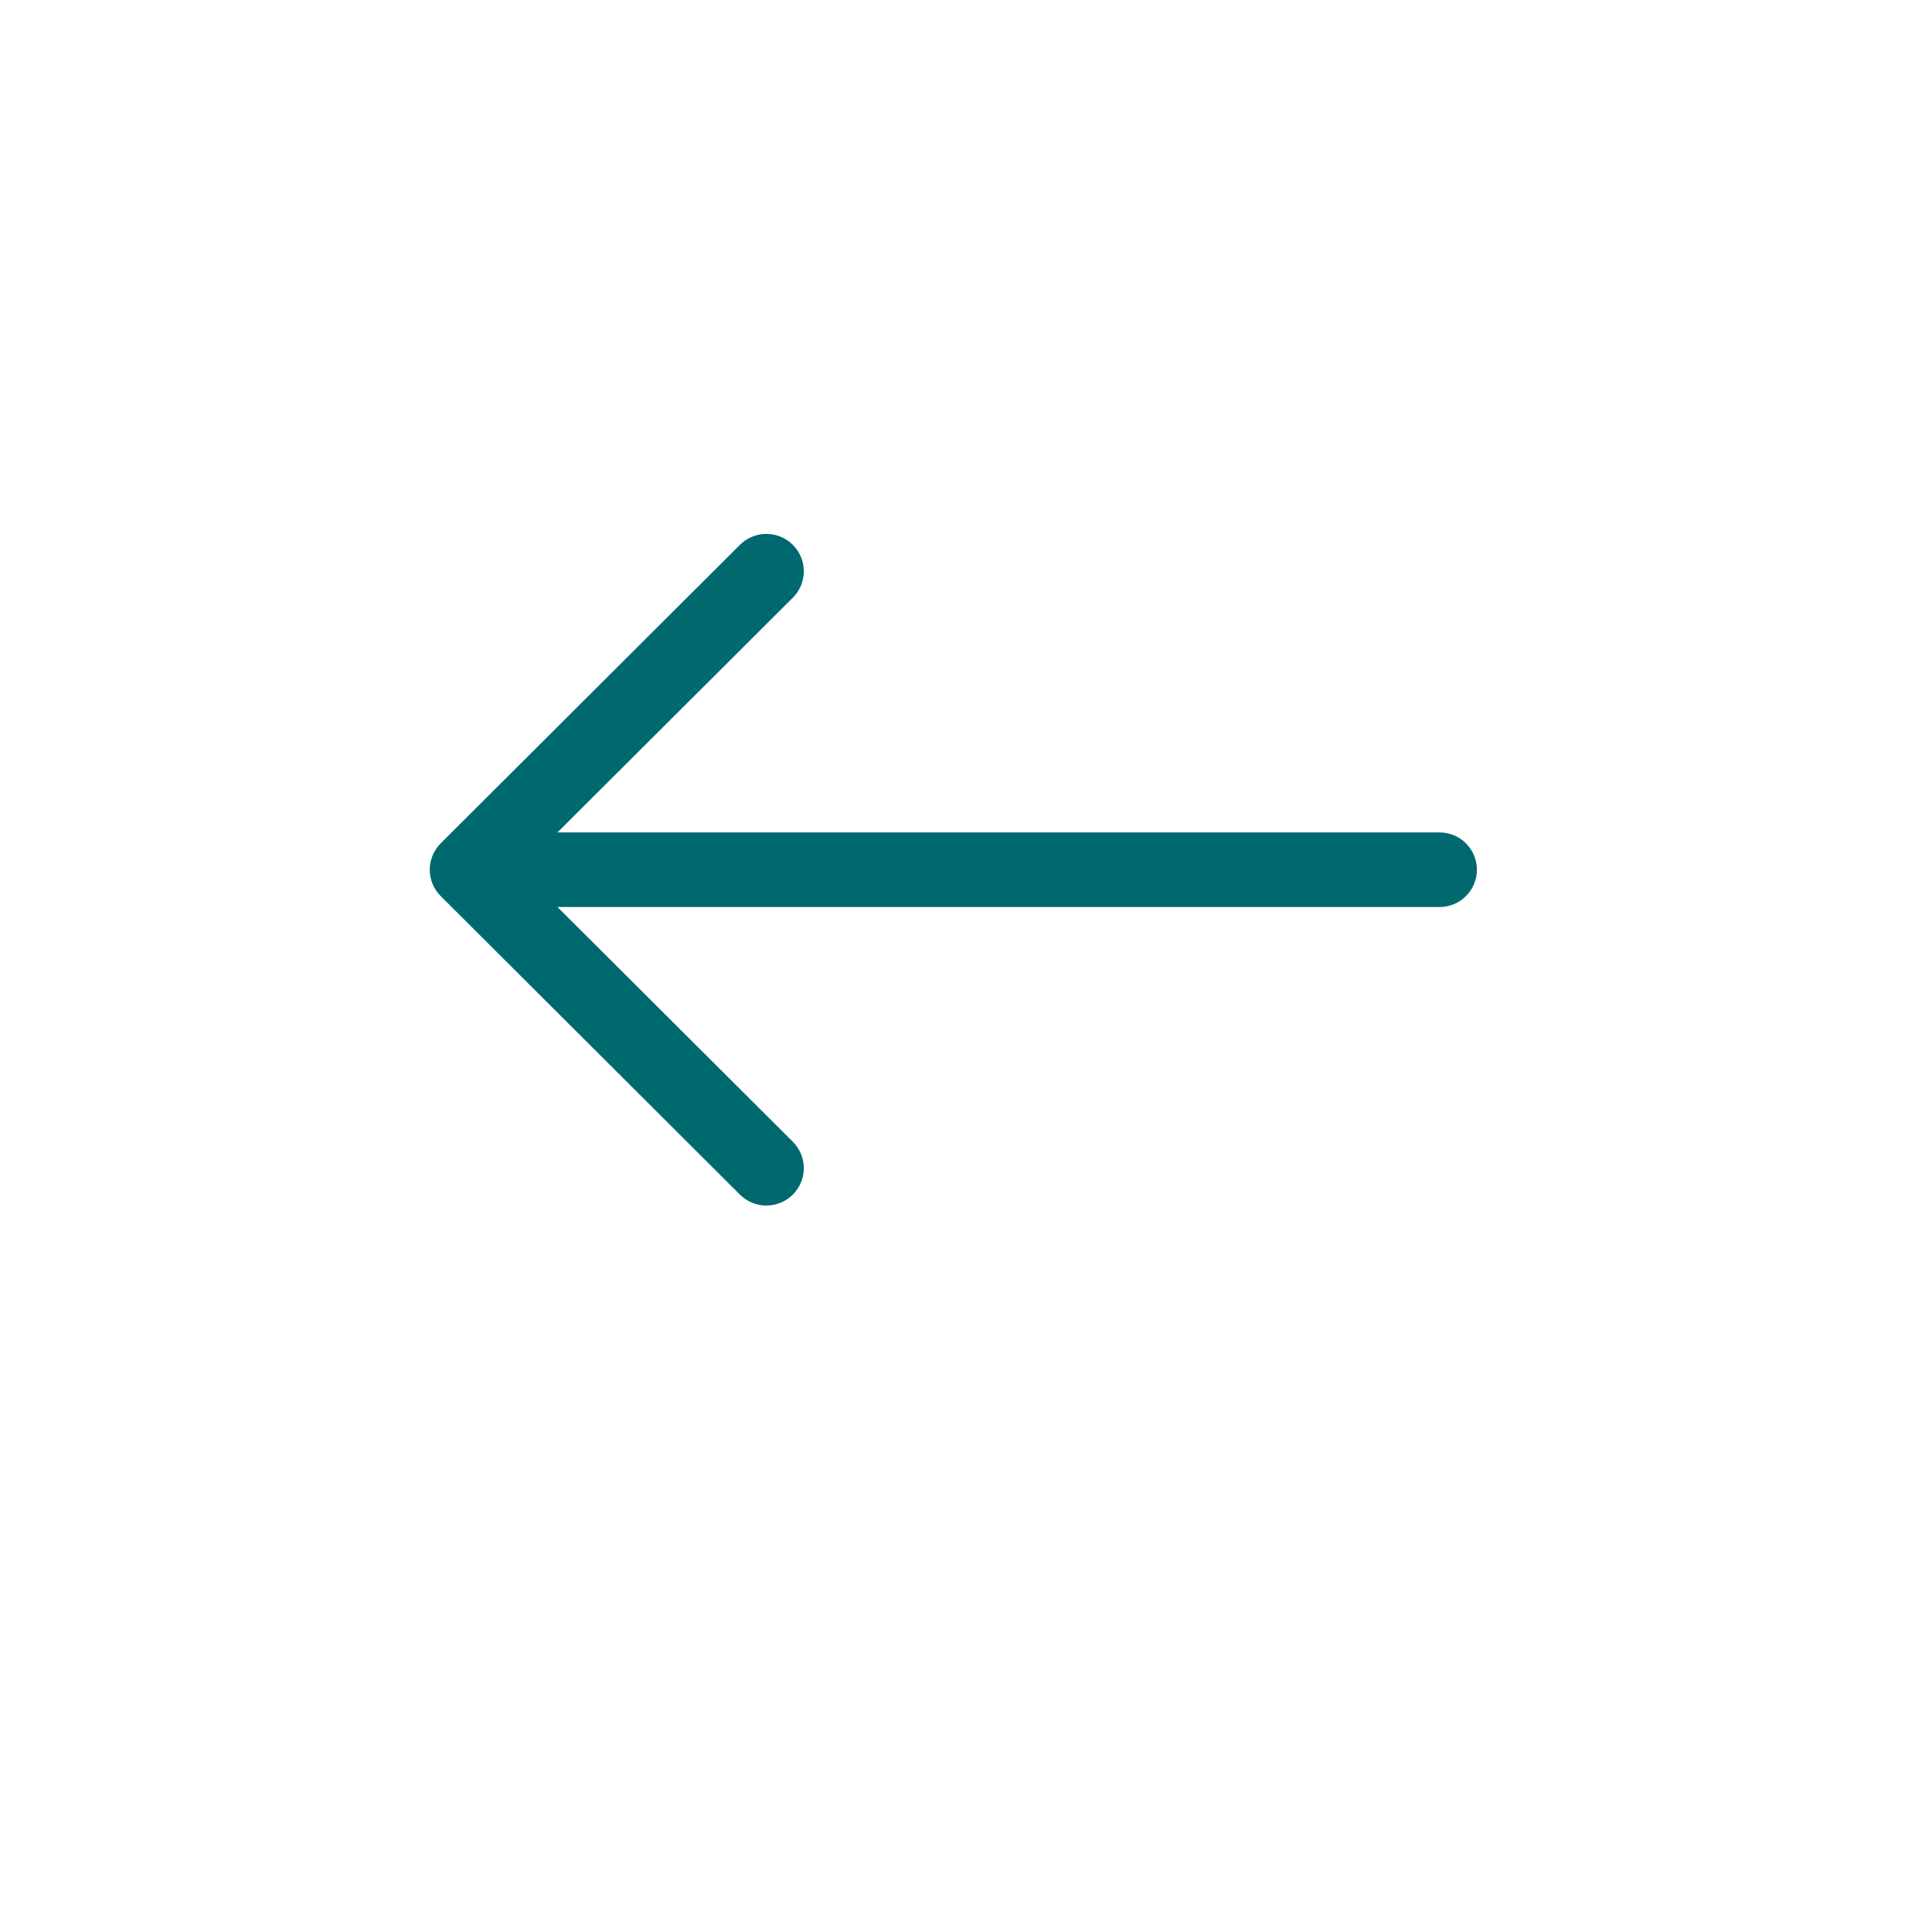 <svg width="71" height="71" viewBox="0 0 71 71" fill="none" xmlns="http://www.w3.org/2000/svg">
<g filter="url(#filter0_d_110_2)">
<circle cx="35.035" cy="32.035" r="31.035" fill="white"/>
</g>
<path fill-rule="evenodd" clip-rule="evenodd" d="M54.276 31.962C54.276 32.325 54.131 32.674 53.873 32.931C53.616 33.188 53.266 33.333 52.902 33.333L20.487 33.333L29.137 41.959C29.395 42.217 29.54 42.566 29.54 42.93C29.54 43.294 29.395 43.643 29.137 43.901C28.879 44.158 28.529 44.303 28.164 44.303C27.799 44.303 27.449 44.158 27.191 43.901L16.197 32.932C16.069 32.805 15.967 32.654 15.898 32.487C15.829 32.321 15.793 32.142 15.793 31.962C15.793 31.781 15.829 31.603 15.898 31.436C15.967 31.27 16.069 31.118 16.197 30.991L27.191 20.023C27.449 19.765 27.799 19.621 28.164 19.621C28.529 19.621 28.879 19.765 29.137 20.023C29.395 20.28 29.54 20.629 29.54 20.993C29.54 21.358 29.395 21.707 29.137 21.964L20.487 30.591L52.902 30.591C53.266 30.591 53.616 30.735 53.873 30.992C54.131 31.249 54.276 31.598 54.276 31.962Z" fill="#006970"/>
<defs>
<filter id="filter0_d_110_2" x="0" y="0" width="70.069" height="70.069" filterUnits="userSpaceOnUse" color-interpolation-filters="sRGB">
<feFlood flood-opacity="0" result="BackgroundImageFix"/>
<feColorMatrix in="SourceAlpha" type="matrix" values="0 0 0 0 0 0 0 0 0 0 0 0 0 0 0 0 0 0 127 0" result="hardAlpha"/>
<feOffset dy="3"/>
<feGaussianBlur stdDeviation="2"/>
<feComposite in2="hardAlpha" operator="out"/>
<feColorMatrix type="matrix" values="0 0 0 0 0 0 0 0 0 0 0 0 0 0 0 0 0 0 0.25 0"/>
<feBlend mode="normal" in2="BackgroundImageFix" result="effect1_dropShadow_110_2"/>
<feBlend mode="normal" in="SourceGraphic" in2="effect1_dropShadow_110_2" result="shape"/>
</filter>
</defs>
</svg>
